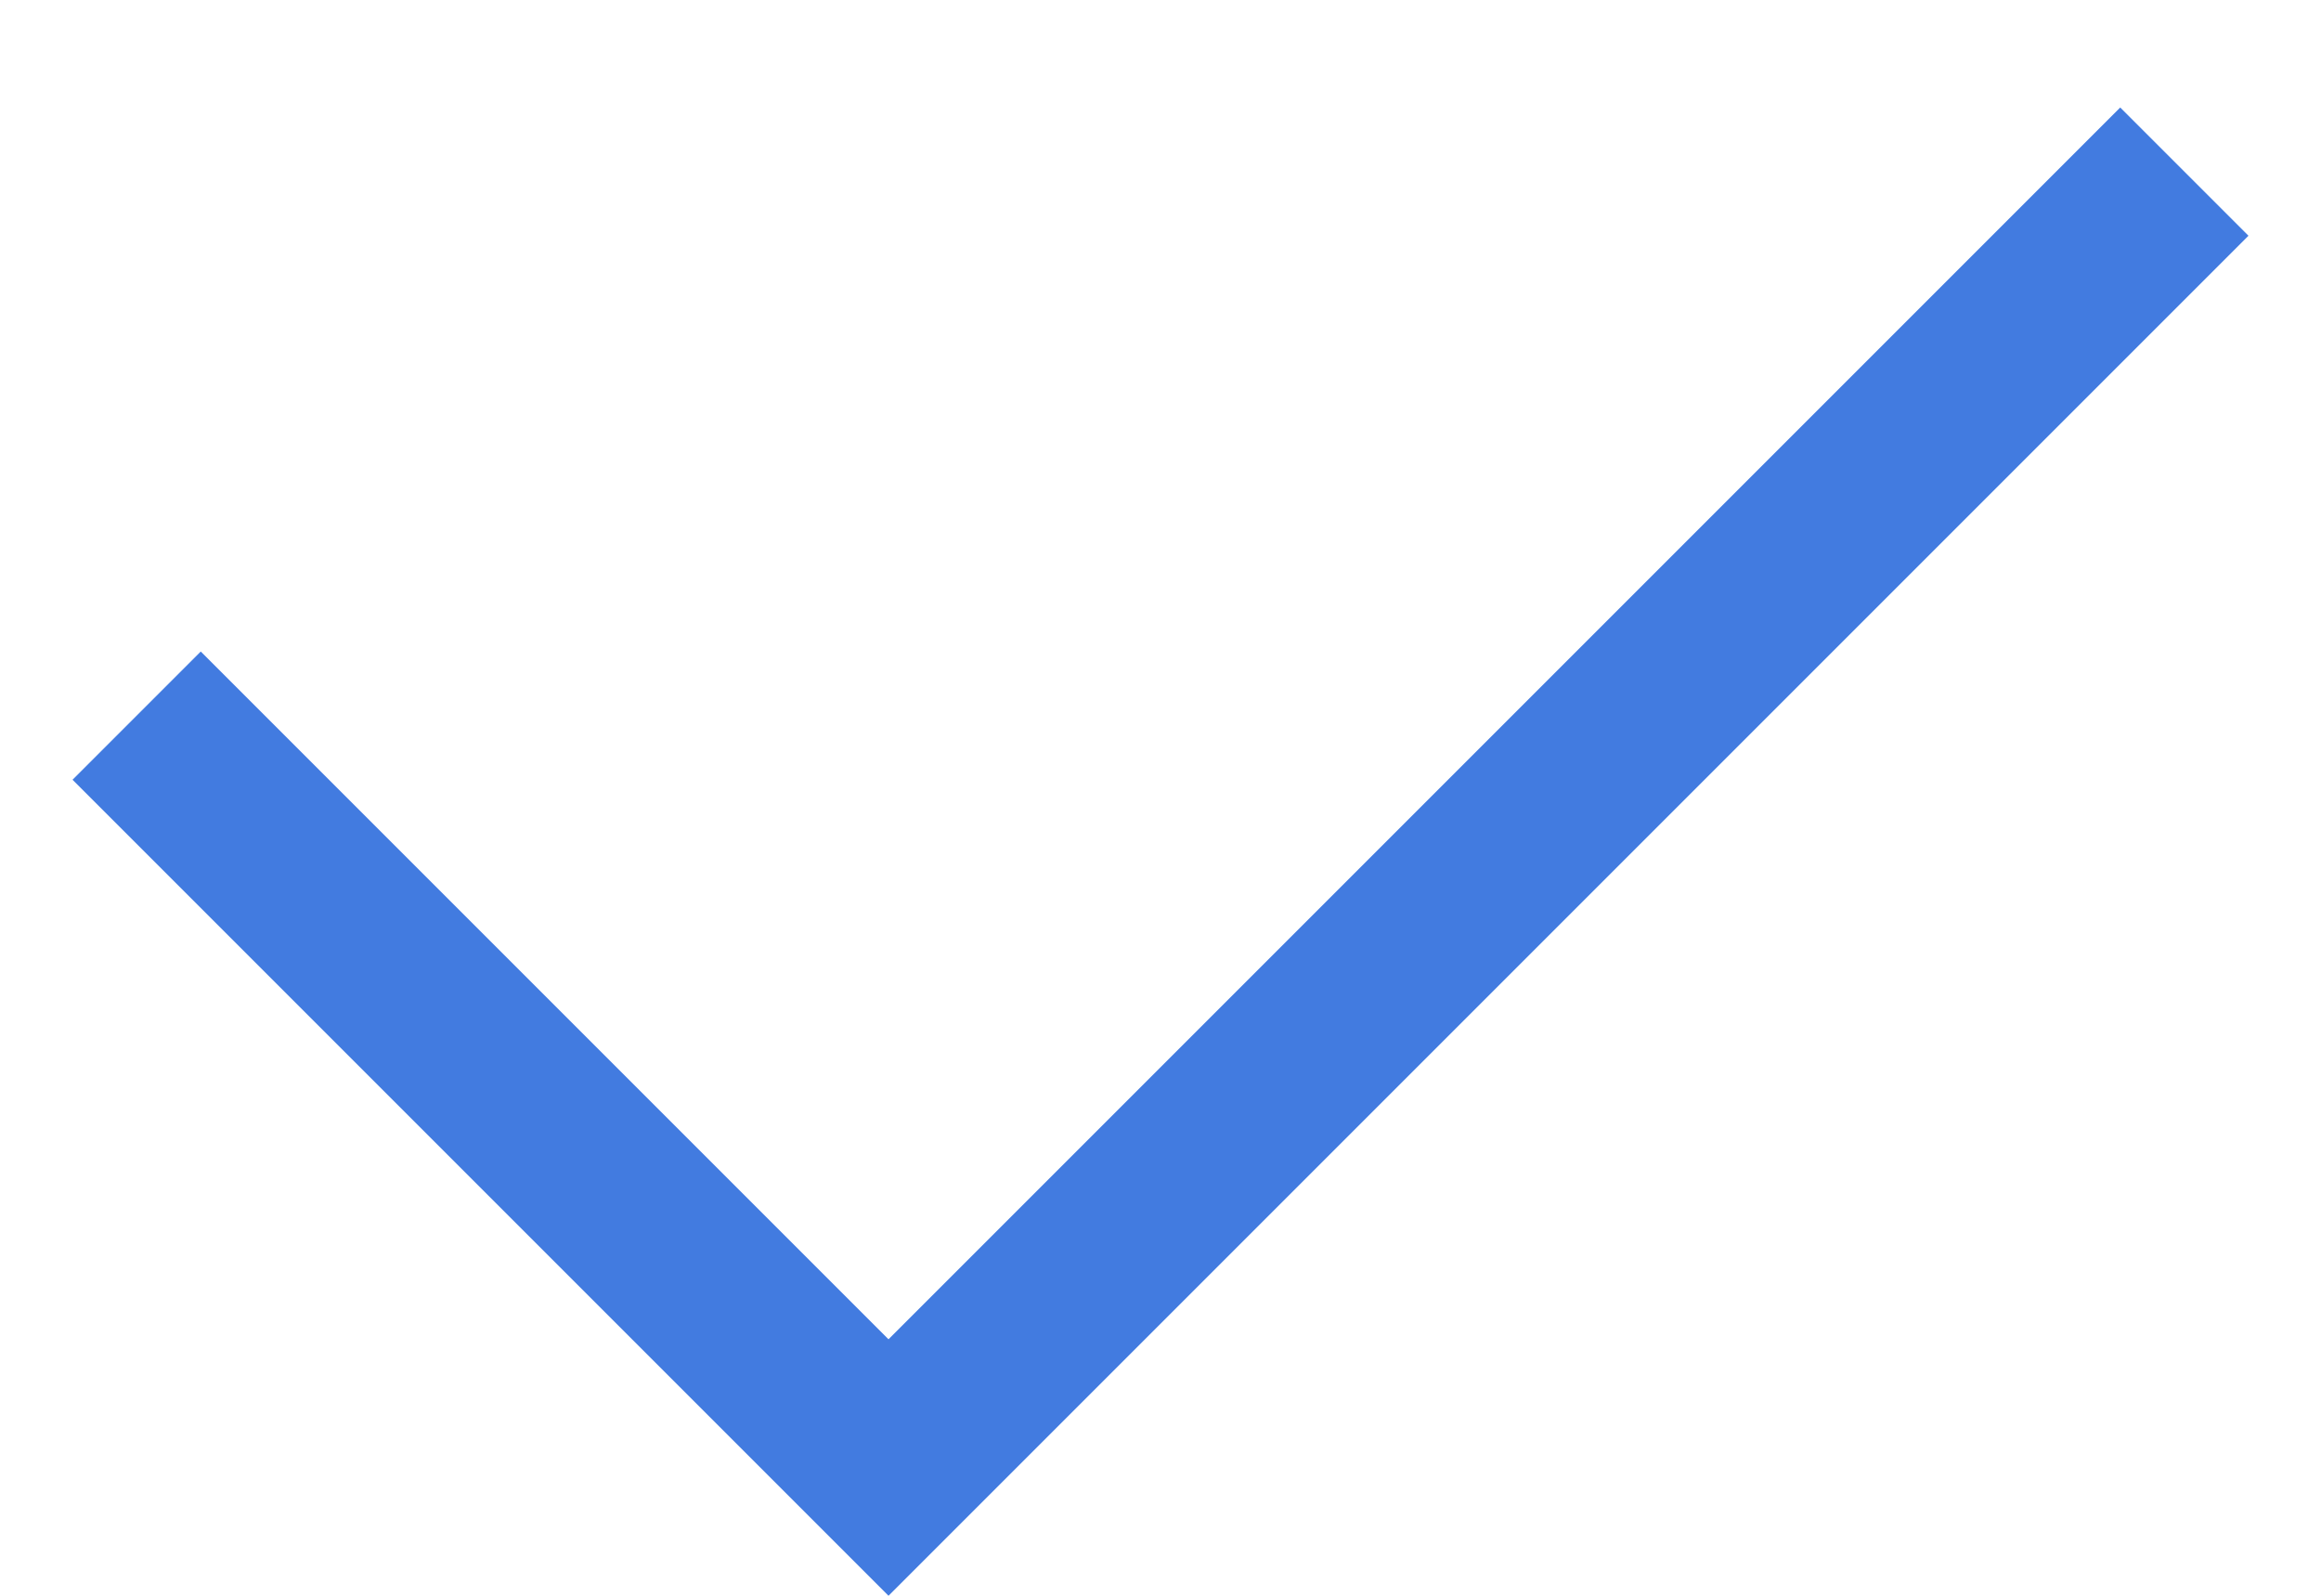 <svg width="16" height="11" viewBox="0 0 16 11" fill="none" xmlns="http://www.w3.org/2000/svg">
<path id="Vector" d="M6.125 11L0.5 5.375L1.384 4.491L6.125 9.232L14.616 0.741L15.5 1.625L6.125 11Z" fill="#427BE0"/>
</svg>

